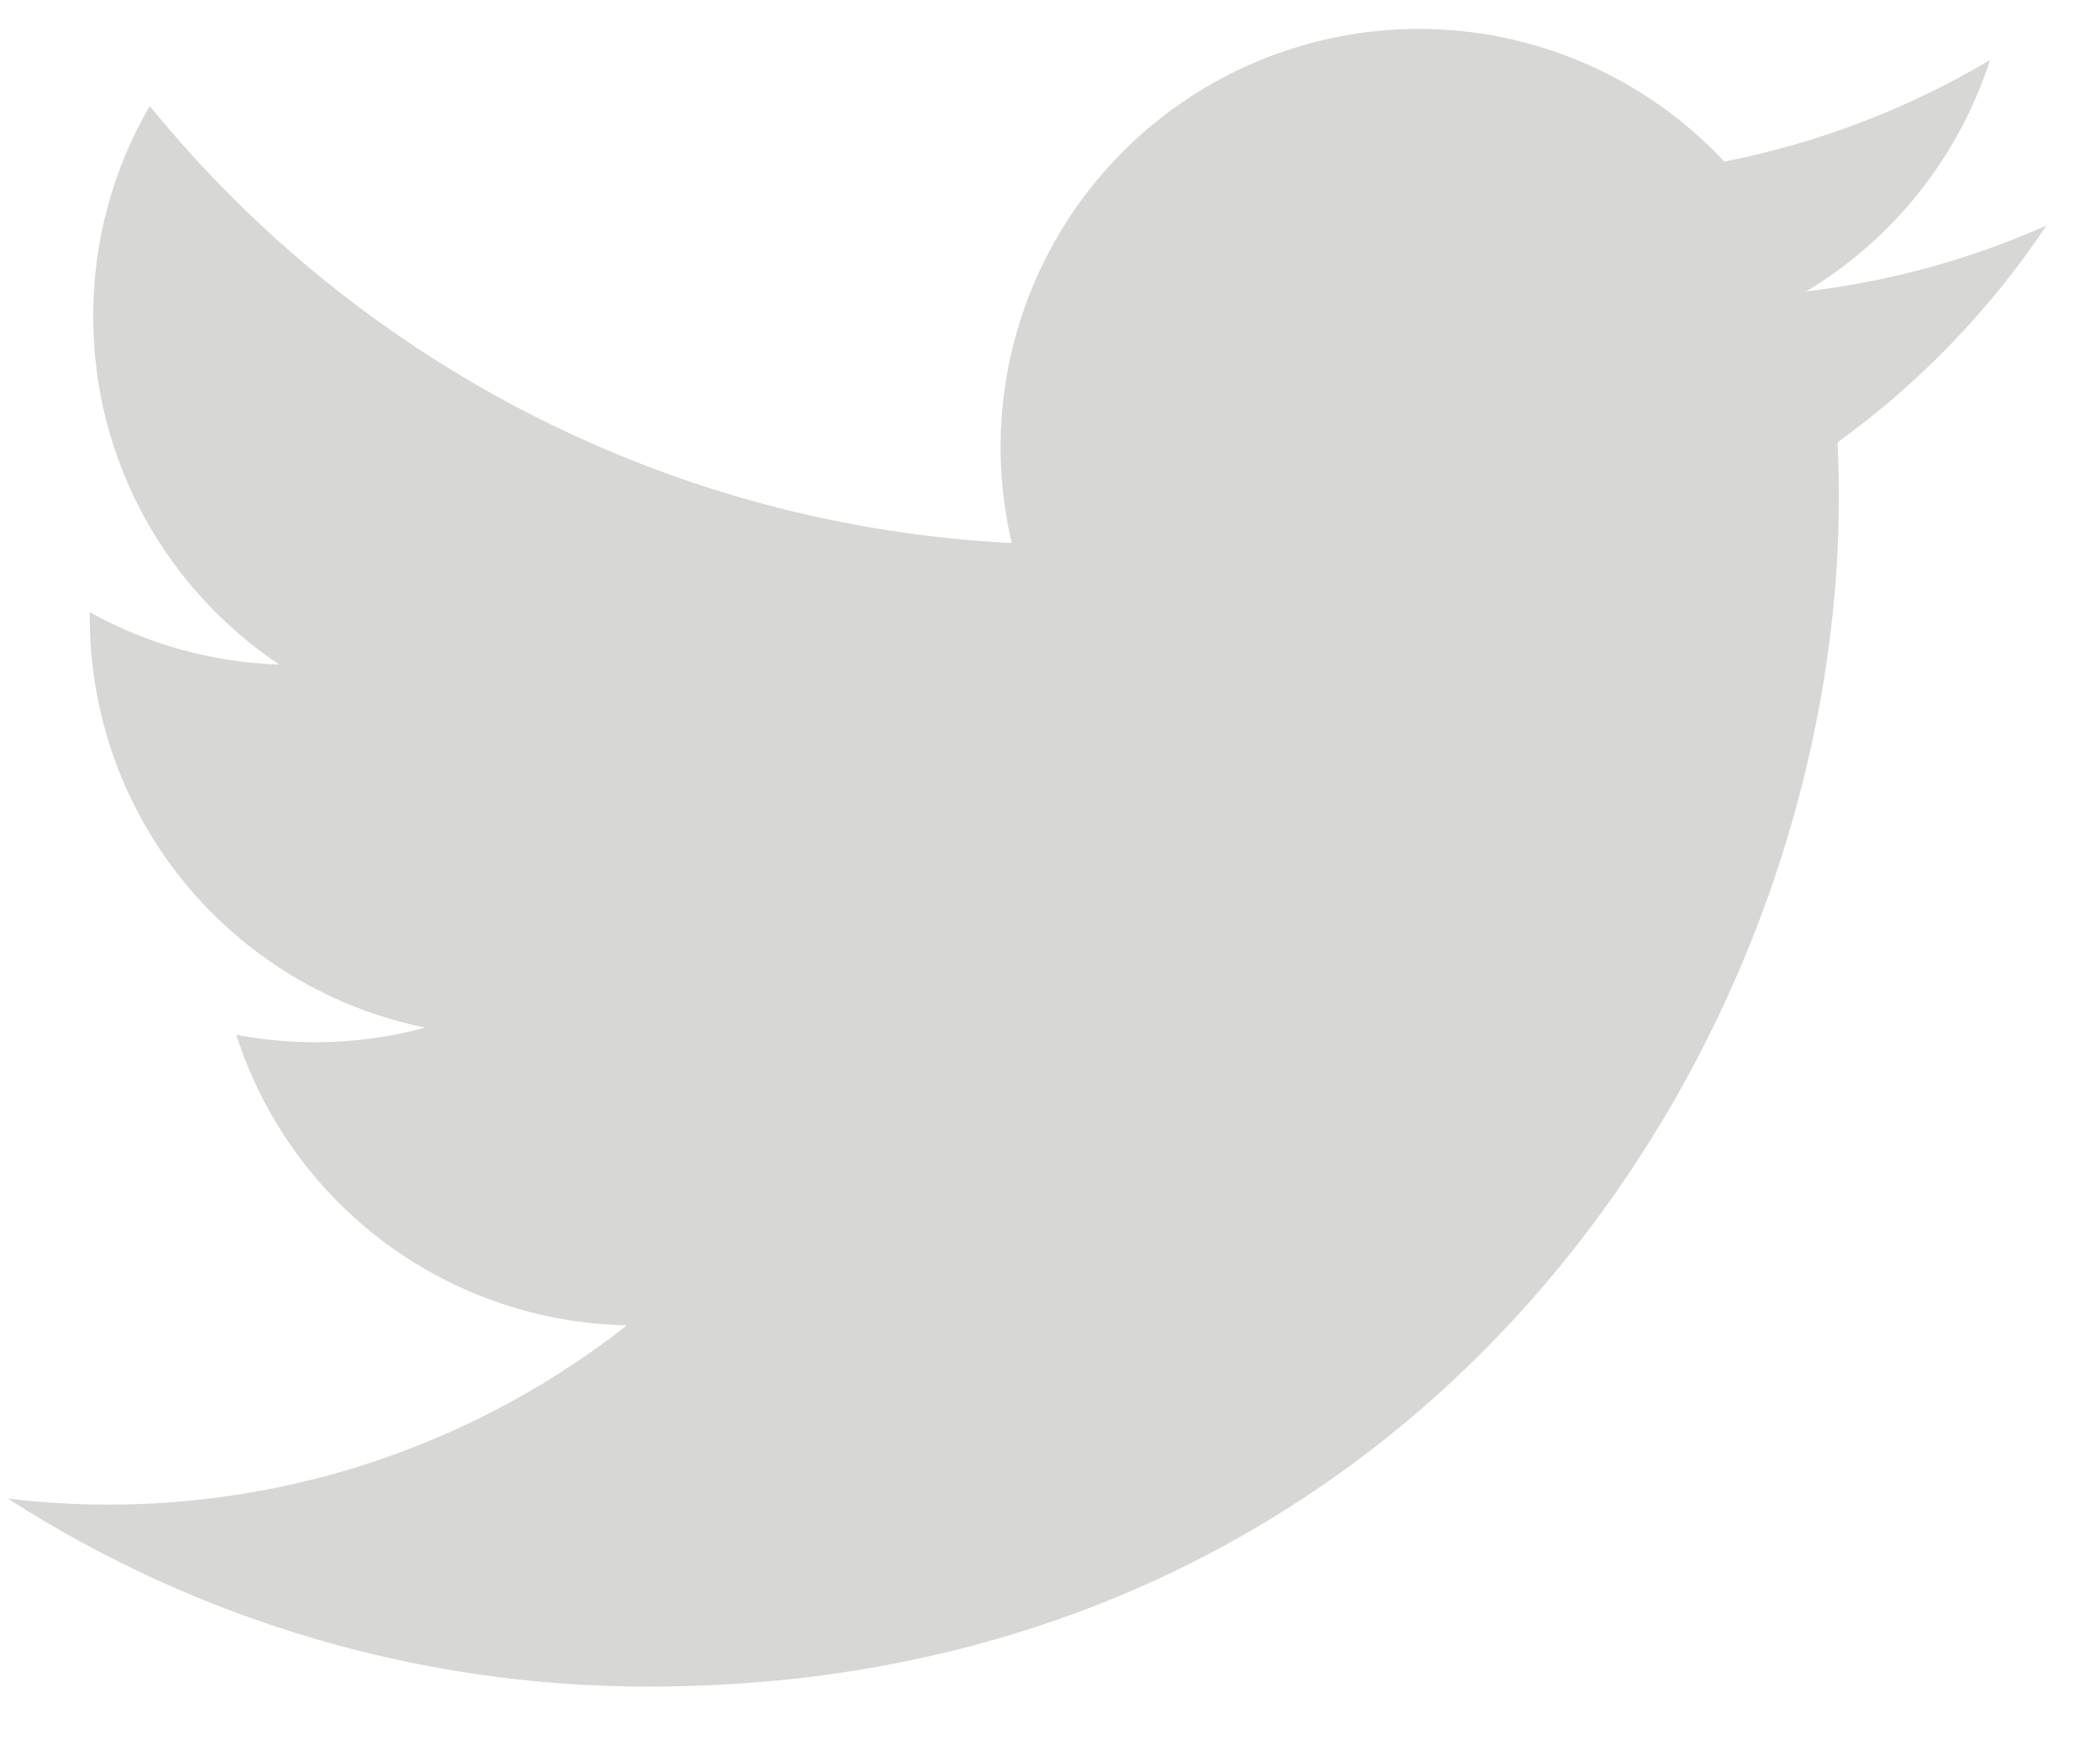 <svg width="35" height="29" viewBox="0 0 35 29" fill="none" xmlns="http://www.w3.org/2000/svg">
<path d="M34.102 3.761C32.83 4.324 31.481 4.693 30.099 4.858C31.555 3.987 32.645 2.616 33.166 1.001C31.799 1.814 30.301 2.384 28.739 2.693C27.69 1.57 26.3 0.826 24.784 0.575C23.268 0.325 21.712 0.582 20.358 1.307C19.003 2.032 17.927 3.184 17.294 4.584C16.662 5.984 16.51 7.554 16.863 9.049C14.091 8.91 11.38 8.19 8.905 6.935C6.43 5.681 4.246 3.919 2.496 1.766C1.876 2.83 1.551 4.04 1.553 5.271C1.553 7.688 2.783 9.823 4.653 11.073C3.546 11.038 2.464 10.739 1.496 10.201V10.288C1.496 11.897 2.053 13.457 3.072 14.703C4.091 15.948 5.51 16.803 7.088 17.123C6.06 17.401 4.983 17.442 3.938 17.243C4.382 18.628 5.249 19.84 6.417 20.708C7.584 21.576 8.994 22.057 10.449 22.084C9.003 23.22 7.348 24.059 5.577 24.555C3.807 25.05 1.956 25.191 0.131 24.971C3.317 27.02 7.026 28.108 10.814 28.104C23.636 28.104 30.648 17.483 30.648 8.271C30.648 7.971 30.639 7.668 30.626 7.371C31.991 6.385 33.169 5.163 34.104 3.763L34.102 3.761Z" fill="#D7D7D5"/>
</svg>
